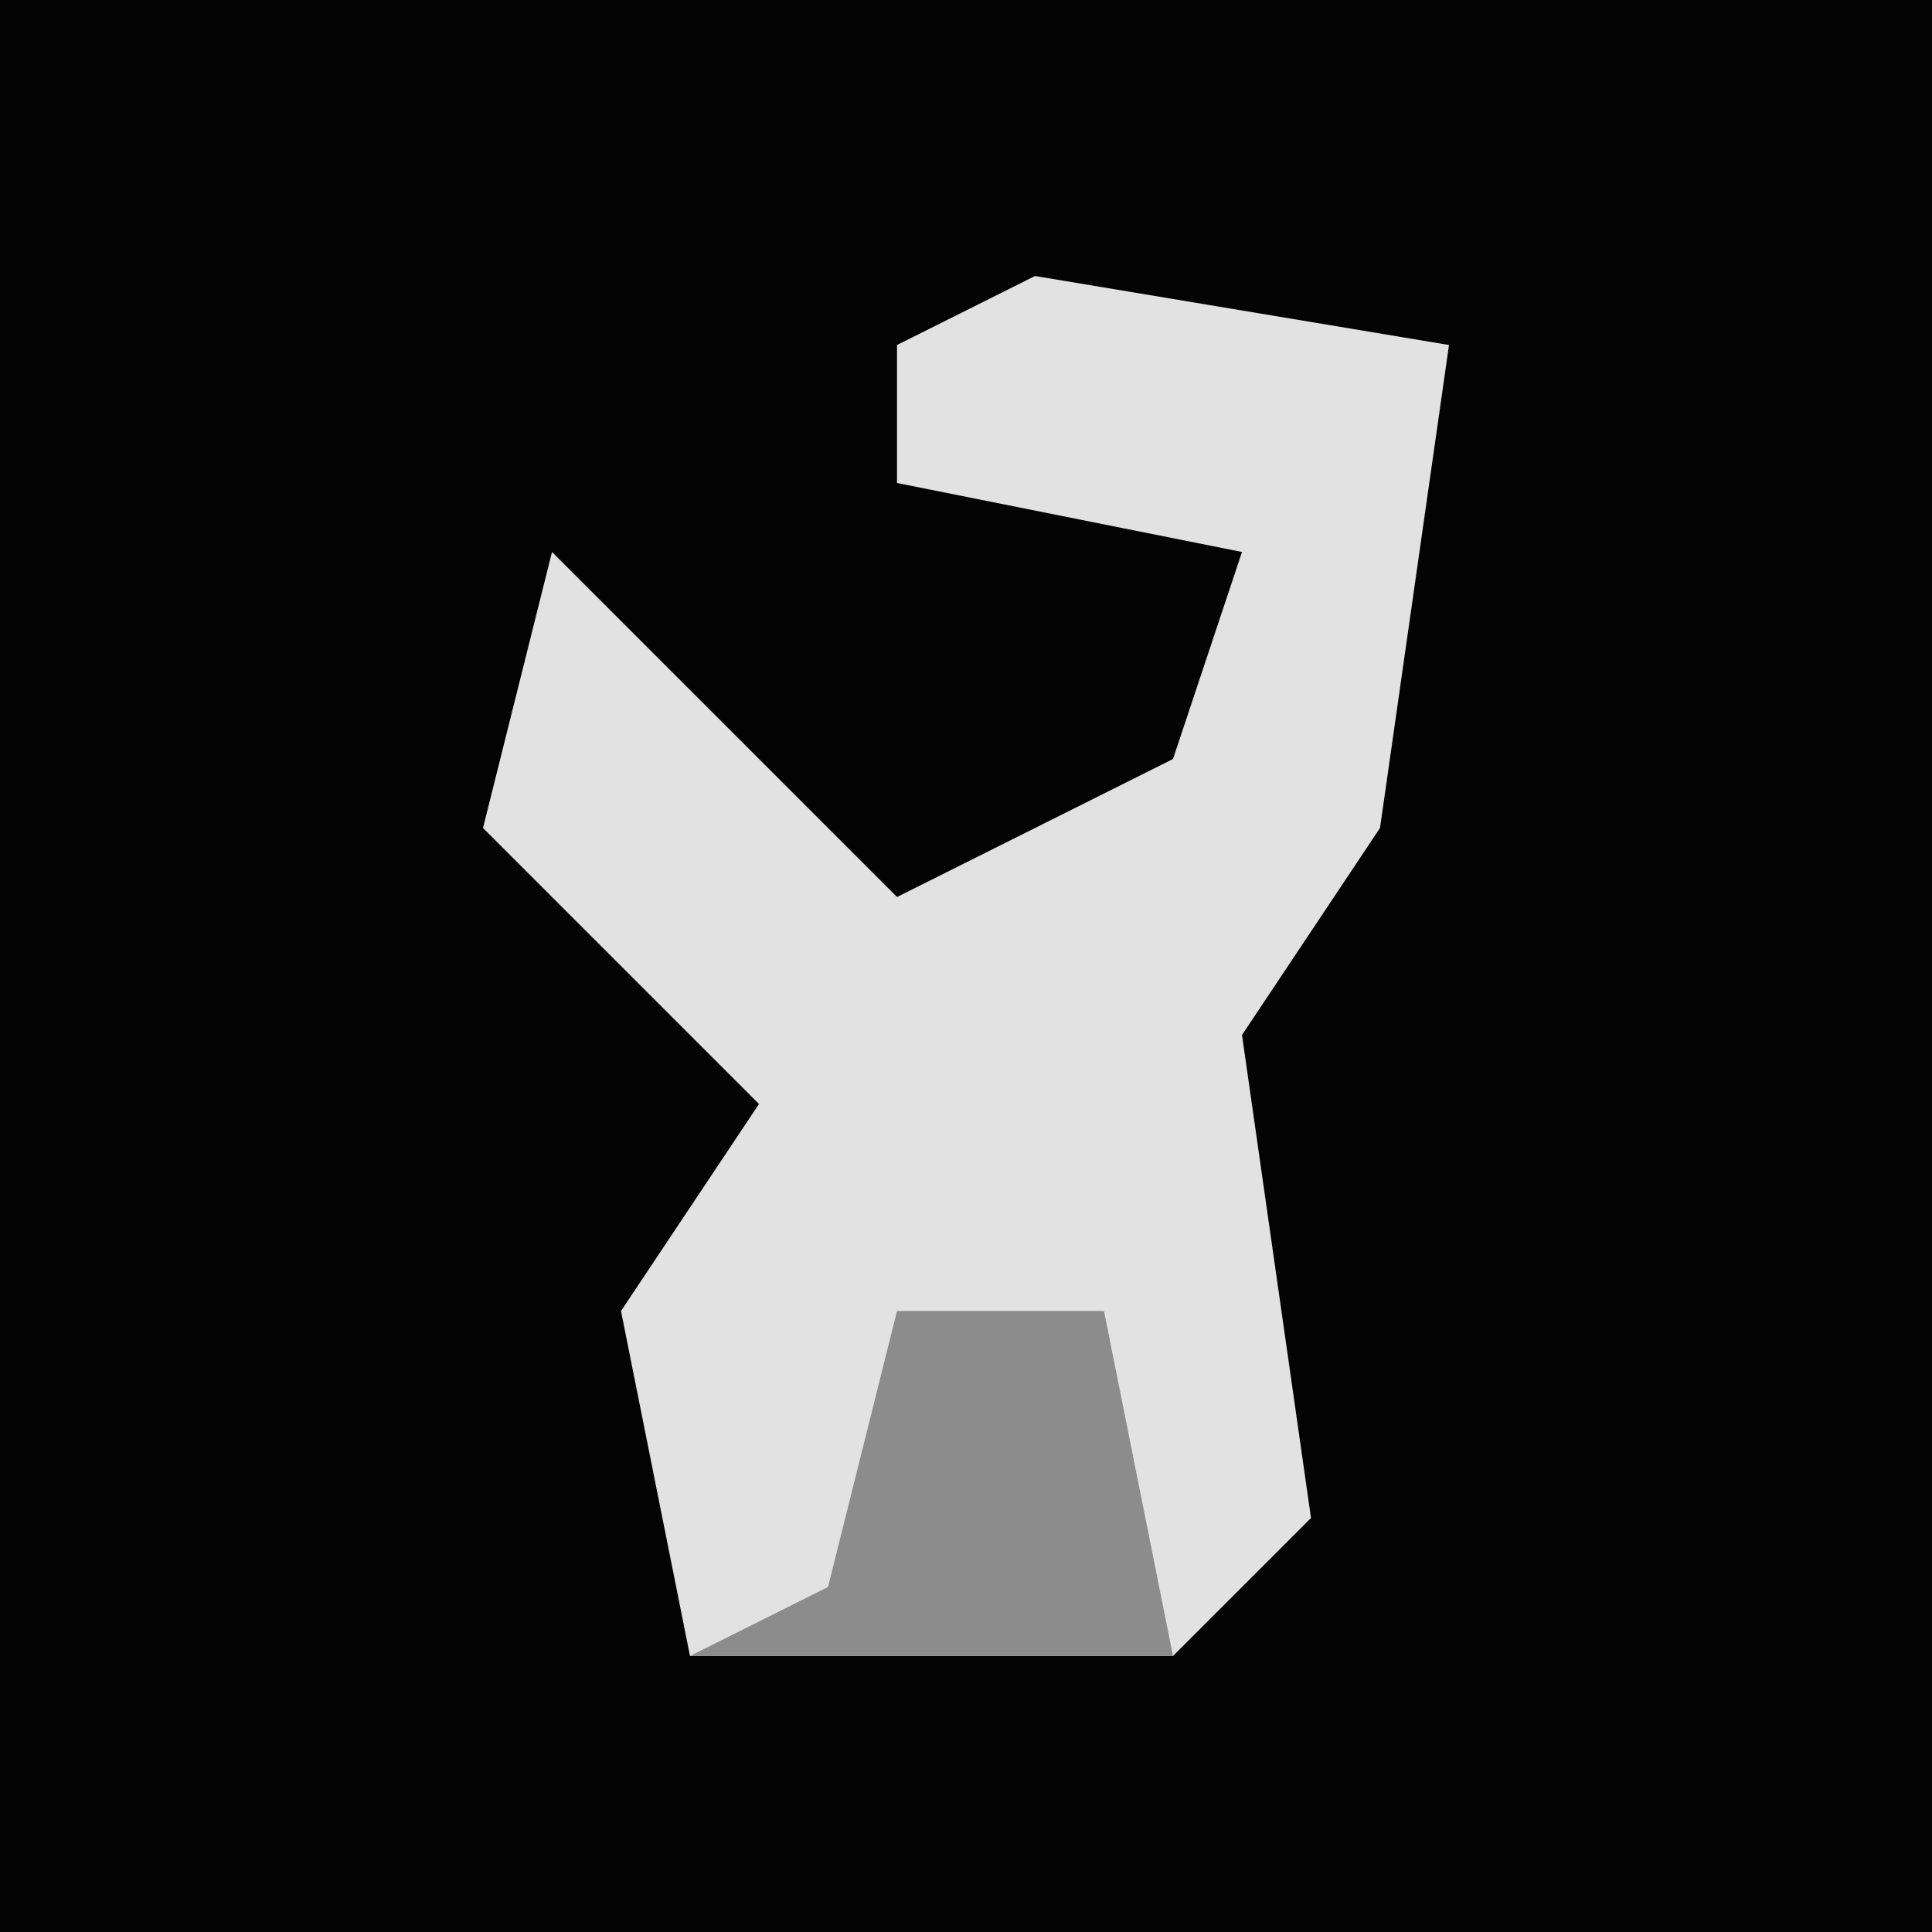 <?xml version="1.0" encoding="UTF-8"?>
<svg version="1.1" xmlns="http://www.w3.org/2000/svg" width="28" height="28">
<path d="M0,0 L28,0 L28,28 L0,28 Z " fill="#030303" transform="translate(0,0)"/>
<path d="M0,0 L6,1 L5,8 L3,11 L4,18 L2,20 L-5,20 L-6,15 L-4,12 L-8,8 L-7,4 L-2,9 L2,7 L3,4 L-2,3 L-2,1 Z " fill="#E2E2E2" transform="translate(15,4)"/>
<path d="M0,0 L3,0 L4,5 L-3,5 L-1,4 Z " fill="#8C8C8C" transform="translate(13,19)"/>
</svg>
